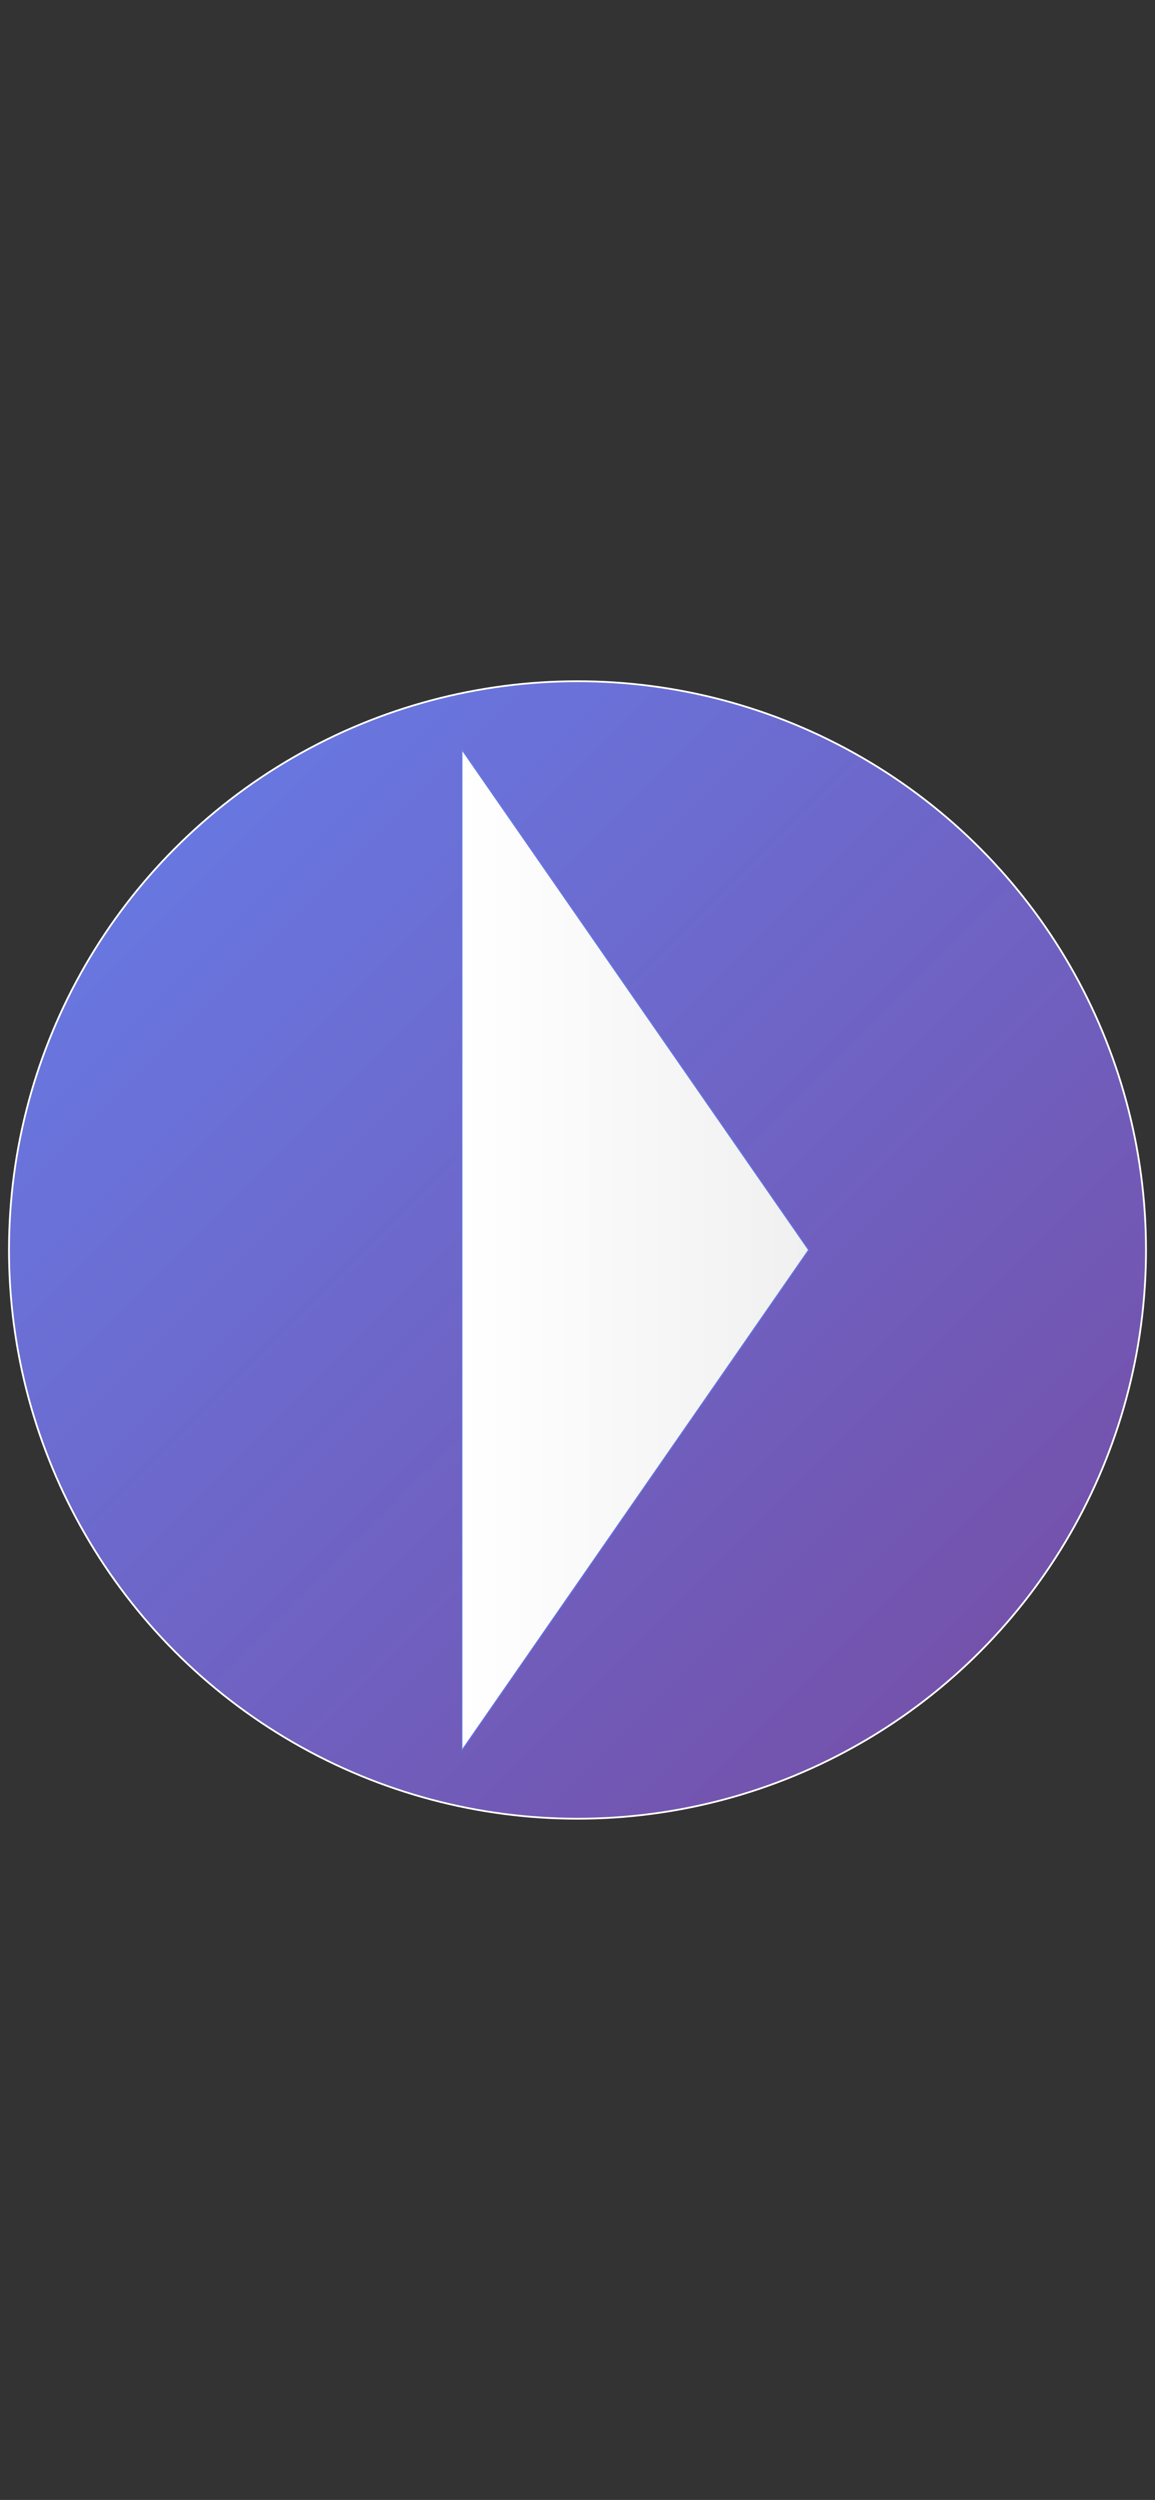 
<svg width="1284" height="2778" viewBox="0 0 1284 2778" xmlns="http://www.w3.org/2000/svg">
  <rect x="0" y="0" width="1284" height="2778" fill="#333333" stroke="none"/>
  <defs>
    <linearGradient id="logoGradient" x1="0%" y1="0%" x2="100%" y2="100%">
      <stop offset="0%" style="stop-color:#667eea;stop-opacity:1" />
      <stop offset="100%" style="stop-color:#764ba2;stop-opacity:1" />
    </linearGradient>
    <linearGradient id="textGradient" x1="0%" y1="0%" x2="100%" y2="0%">
      <stop offset="0%" style="stop-color:#ffffff;stop-opacity:1" />
      <stop offset="100%" style="stop-color:#f0f0f0;stop-opacity:1" />
    </linearGradient>
  </defs>
  
  <!-- Background circle -->
  <circle cx="642" cy="1389" r="632" fill="url(#logoGradient)" stroke="#ffffff" stroke-width="2"/>
  
  <!-- Play button icon -->
  <polygon points="513.6,833.4 513.6,1944.6 898.8,1389" fill="url(#textGradient)" stroke="#667eea" stroke-width="1"/>
  
  
</svg>